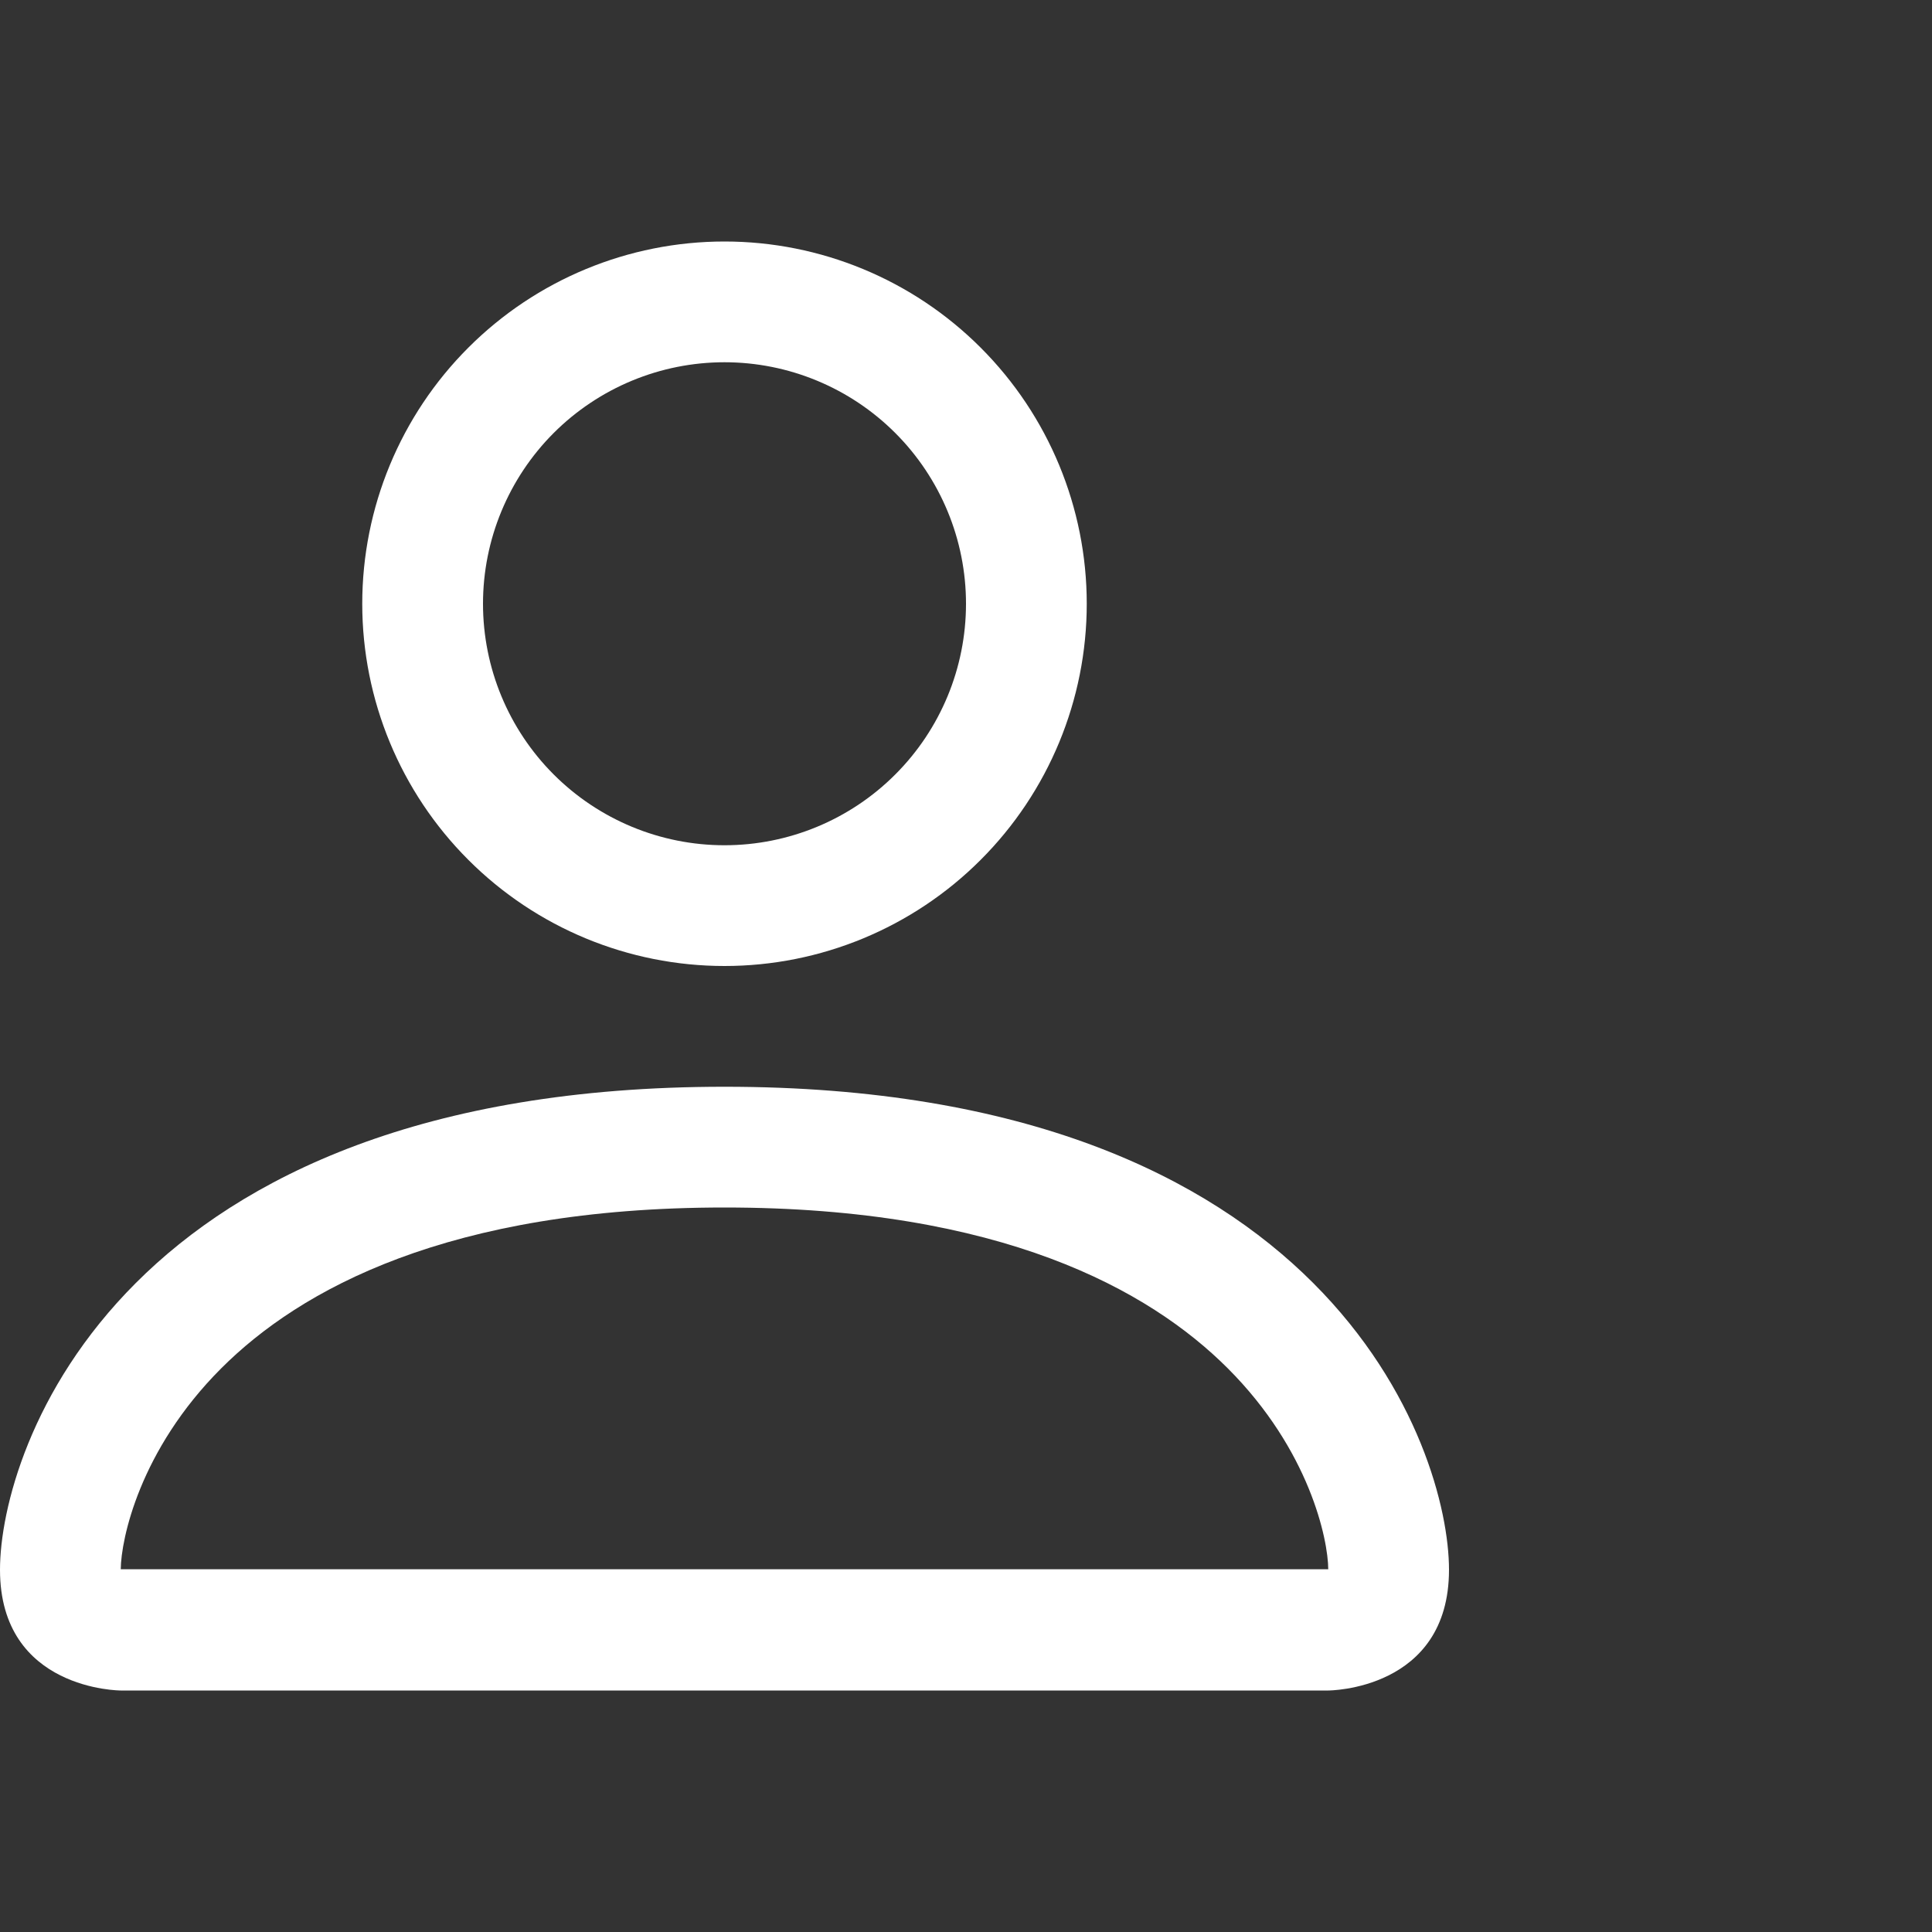 <svg width="30" height="30" viewBox="0 0 40 40" fill="none" xmlns="http://www.w3.org/2000/svg">
<rect x="0" y="0" width="40" height="40" fill="#333333" stroke="none"/>
<path d="M15 20C16.989 20 18.897 19.21 20.303 17.803C21.71 16.397 22.5 14.489 22.5 12.5C22.5 10.511 21.71 8.603 20.303 7.197C18.897 5.79 16.989 5 15 5C13.011 5 11.103 5.79 9.697 7.197C8.29 8.603 7.5 10.511 7.5 12.5C7.5 14.489 8.29 16.397 9.697 17.803C11.103 19.21 13.011 20 15 20ZM20 12.5C20 13.826 19.473 15.098 18.535 16.035C17.598 16.973 16.326 17.5 15 17.5C13.674 17.5 12.402 16.973 11.464 16.035C10.527 15.098 10 13.826 10 12.5C10 11.174 10.527 9.902 11.464 8.964C12.402 8.027 13.674 7.5 15 7.5C16.326 7.5 17.598 8.027 18.535 8.964C19.473 9.902 20 11.174 20 12.5ZM30 32.5C30 35 27.5 35 27.5 35H2.5C2.5 35 0 35 0 32.5C0 30 2.5 22.5 15 22.5C27.5 22.5 30 30 30 32.5ZM27.5 32.49C27.497 31.875 27.115 30.025 25.42 28.33C23.79 26.7 20.723 25 15 25C9.275 25 6.21 26.7 4.58 28.33C2.885 30.025 2.505 31.875 2.5 32.49H27.5Z" fill="white"/>
</svg>
